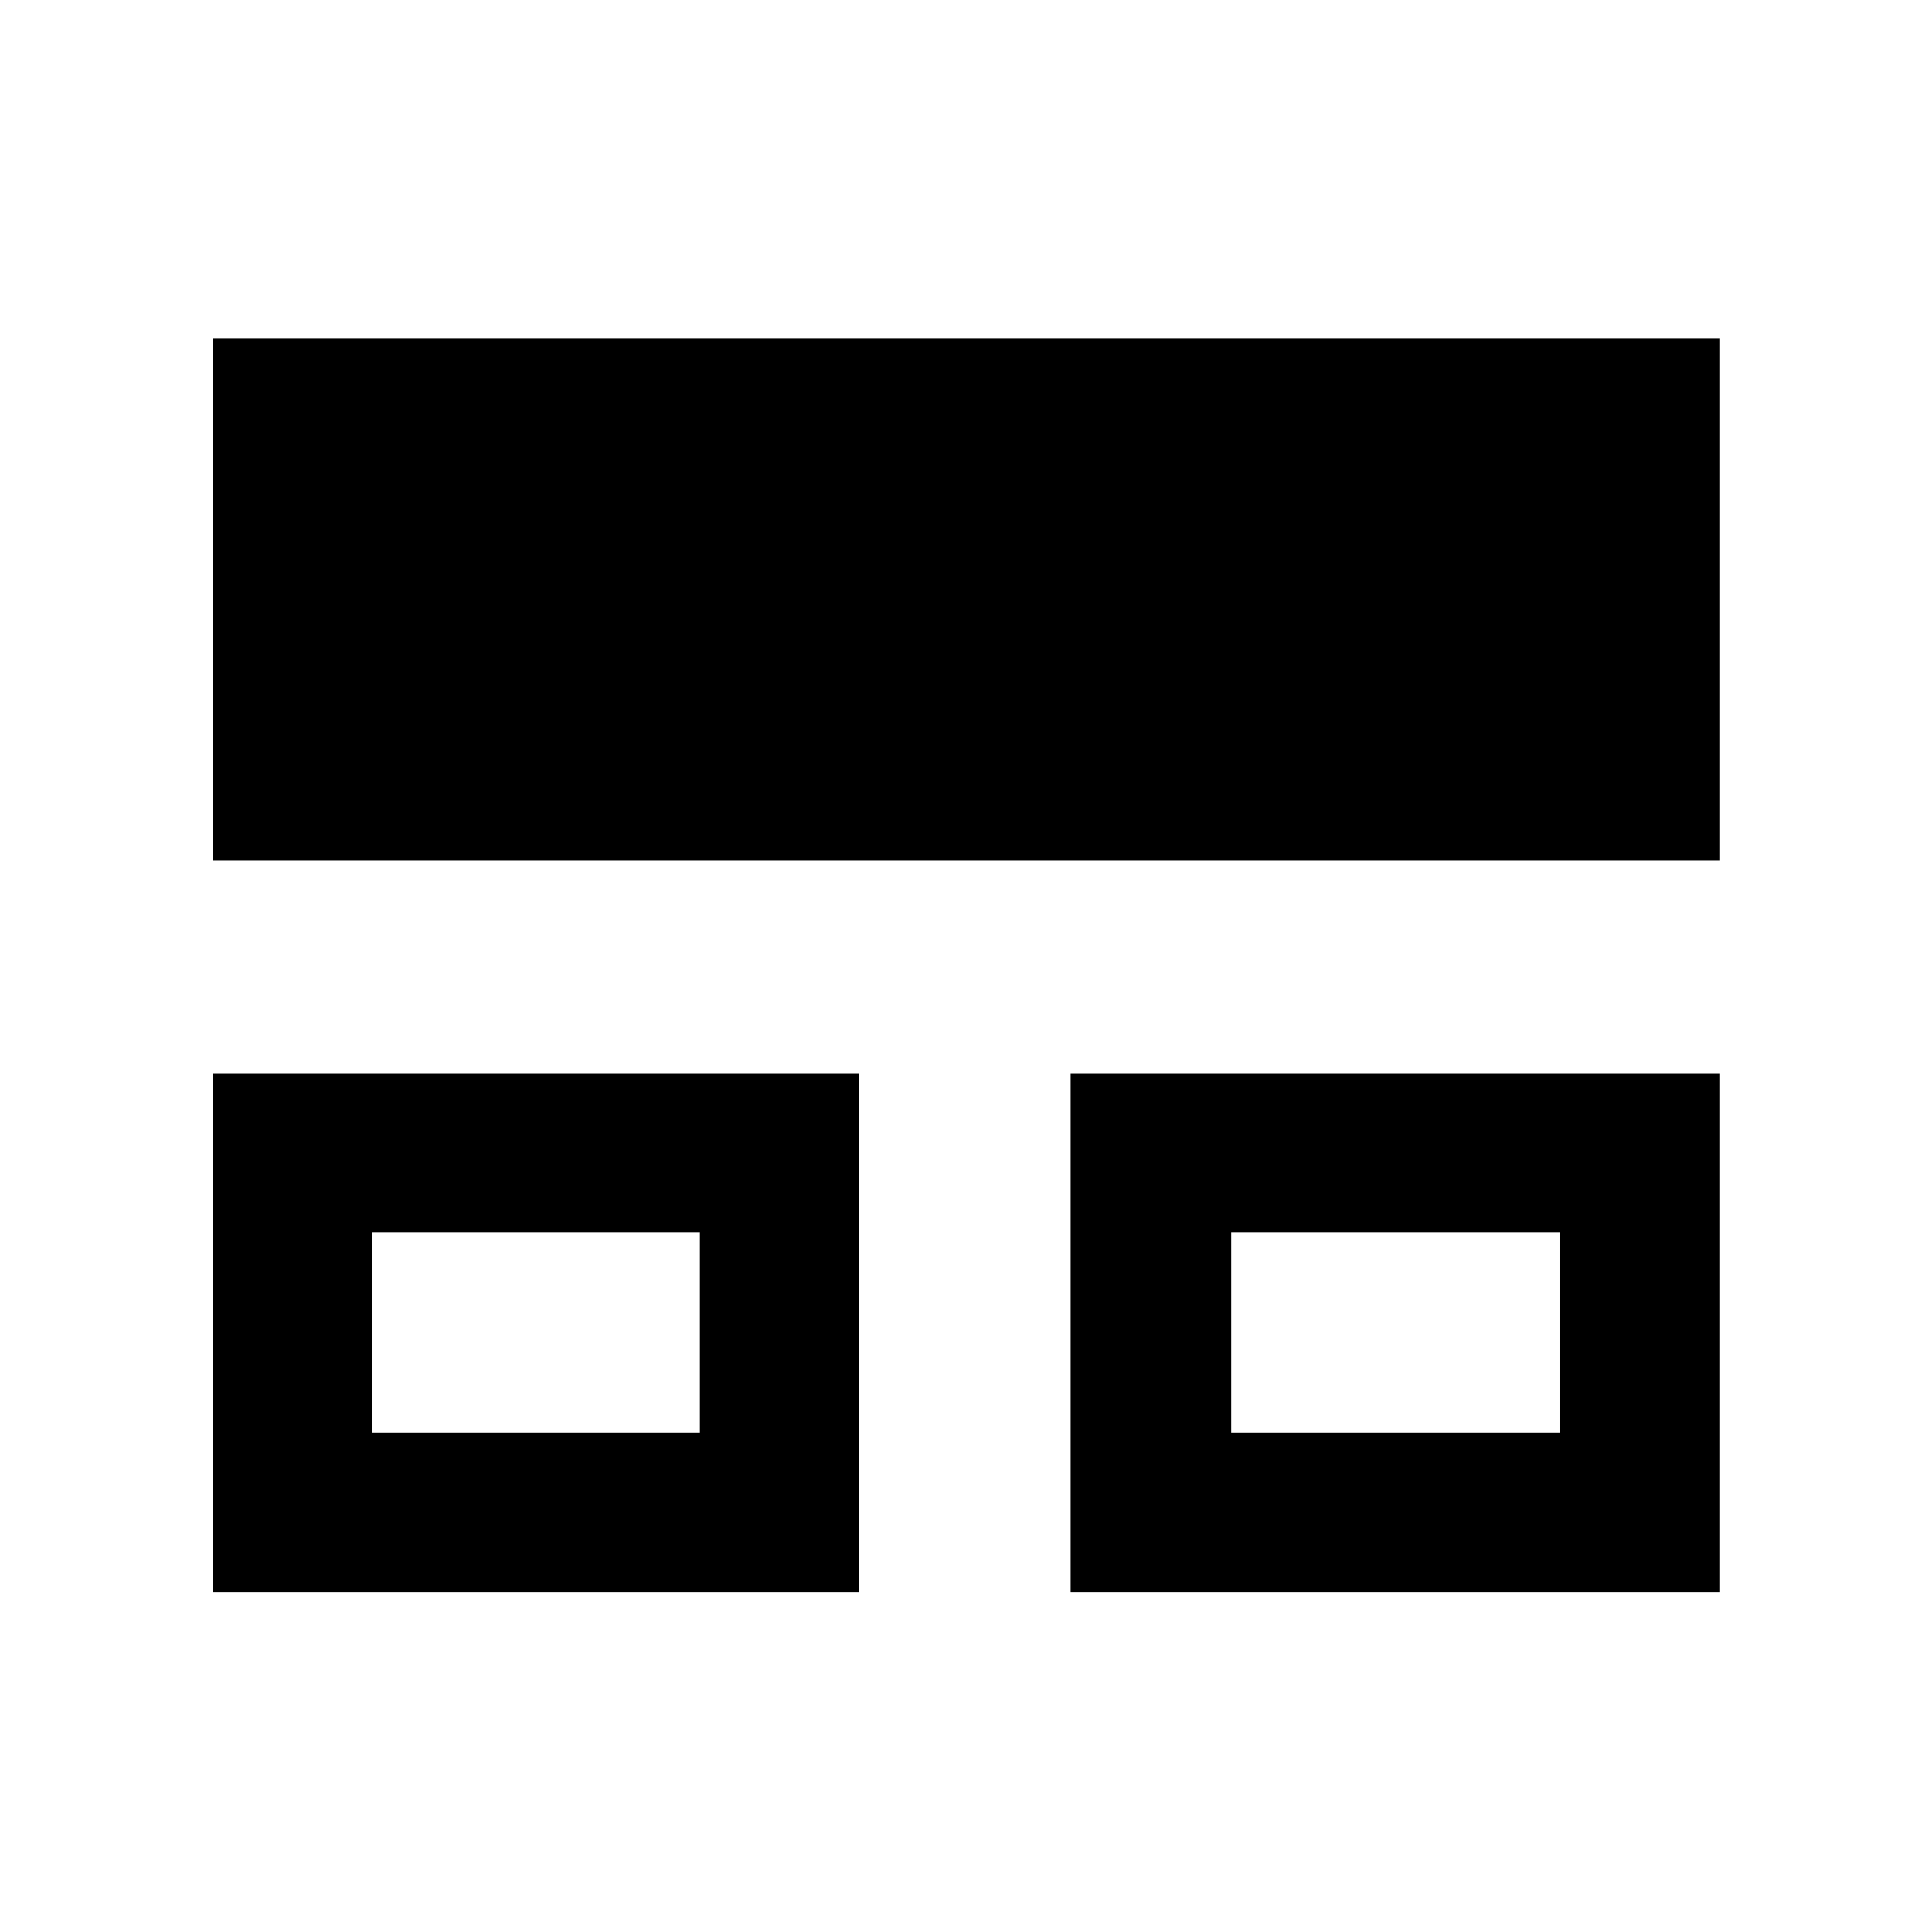 <svg xmlns="http://www.w3.org/2000/svg" height="48" viewBox="0 -960 960 960" width="48"><path d="M105.87-168.91v-257.52H427v257.52H105.87Zm426.13 0v-257.52h322.7v257.52H532ZM105.87-532.43v-259.22H854.7v259.22H105.87Zm79.22 284.3h162.69v-99.65H185.09v99.65Zm426.69 0h163.13v-99.65H611.78v99.65Zm-345.13-50.04Zm426.7 0Z"/></svg>